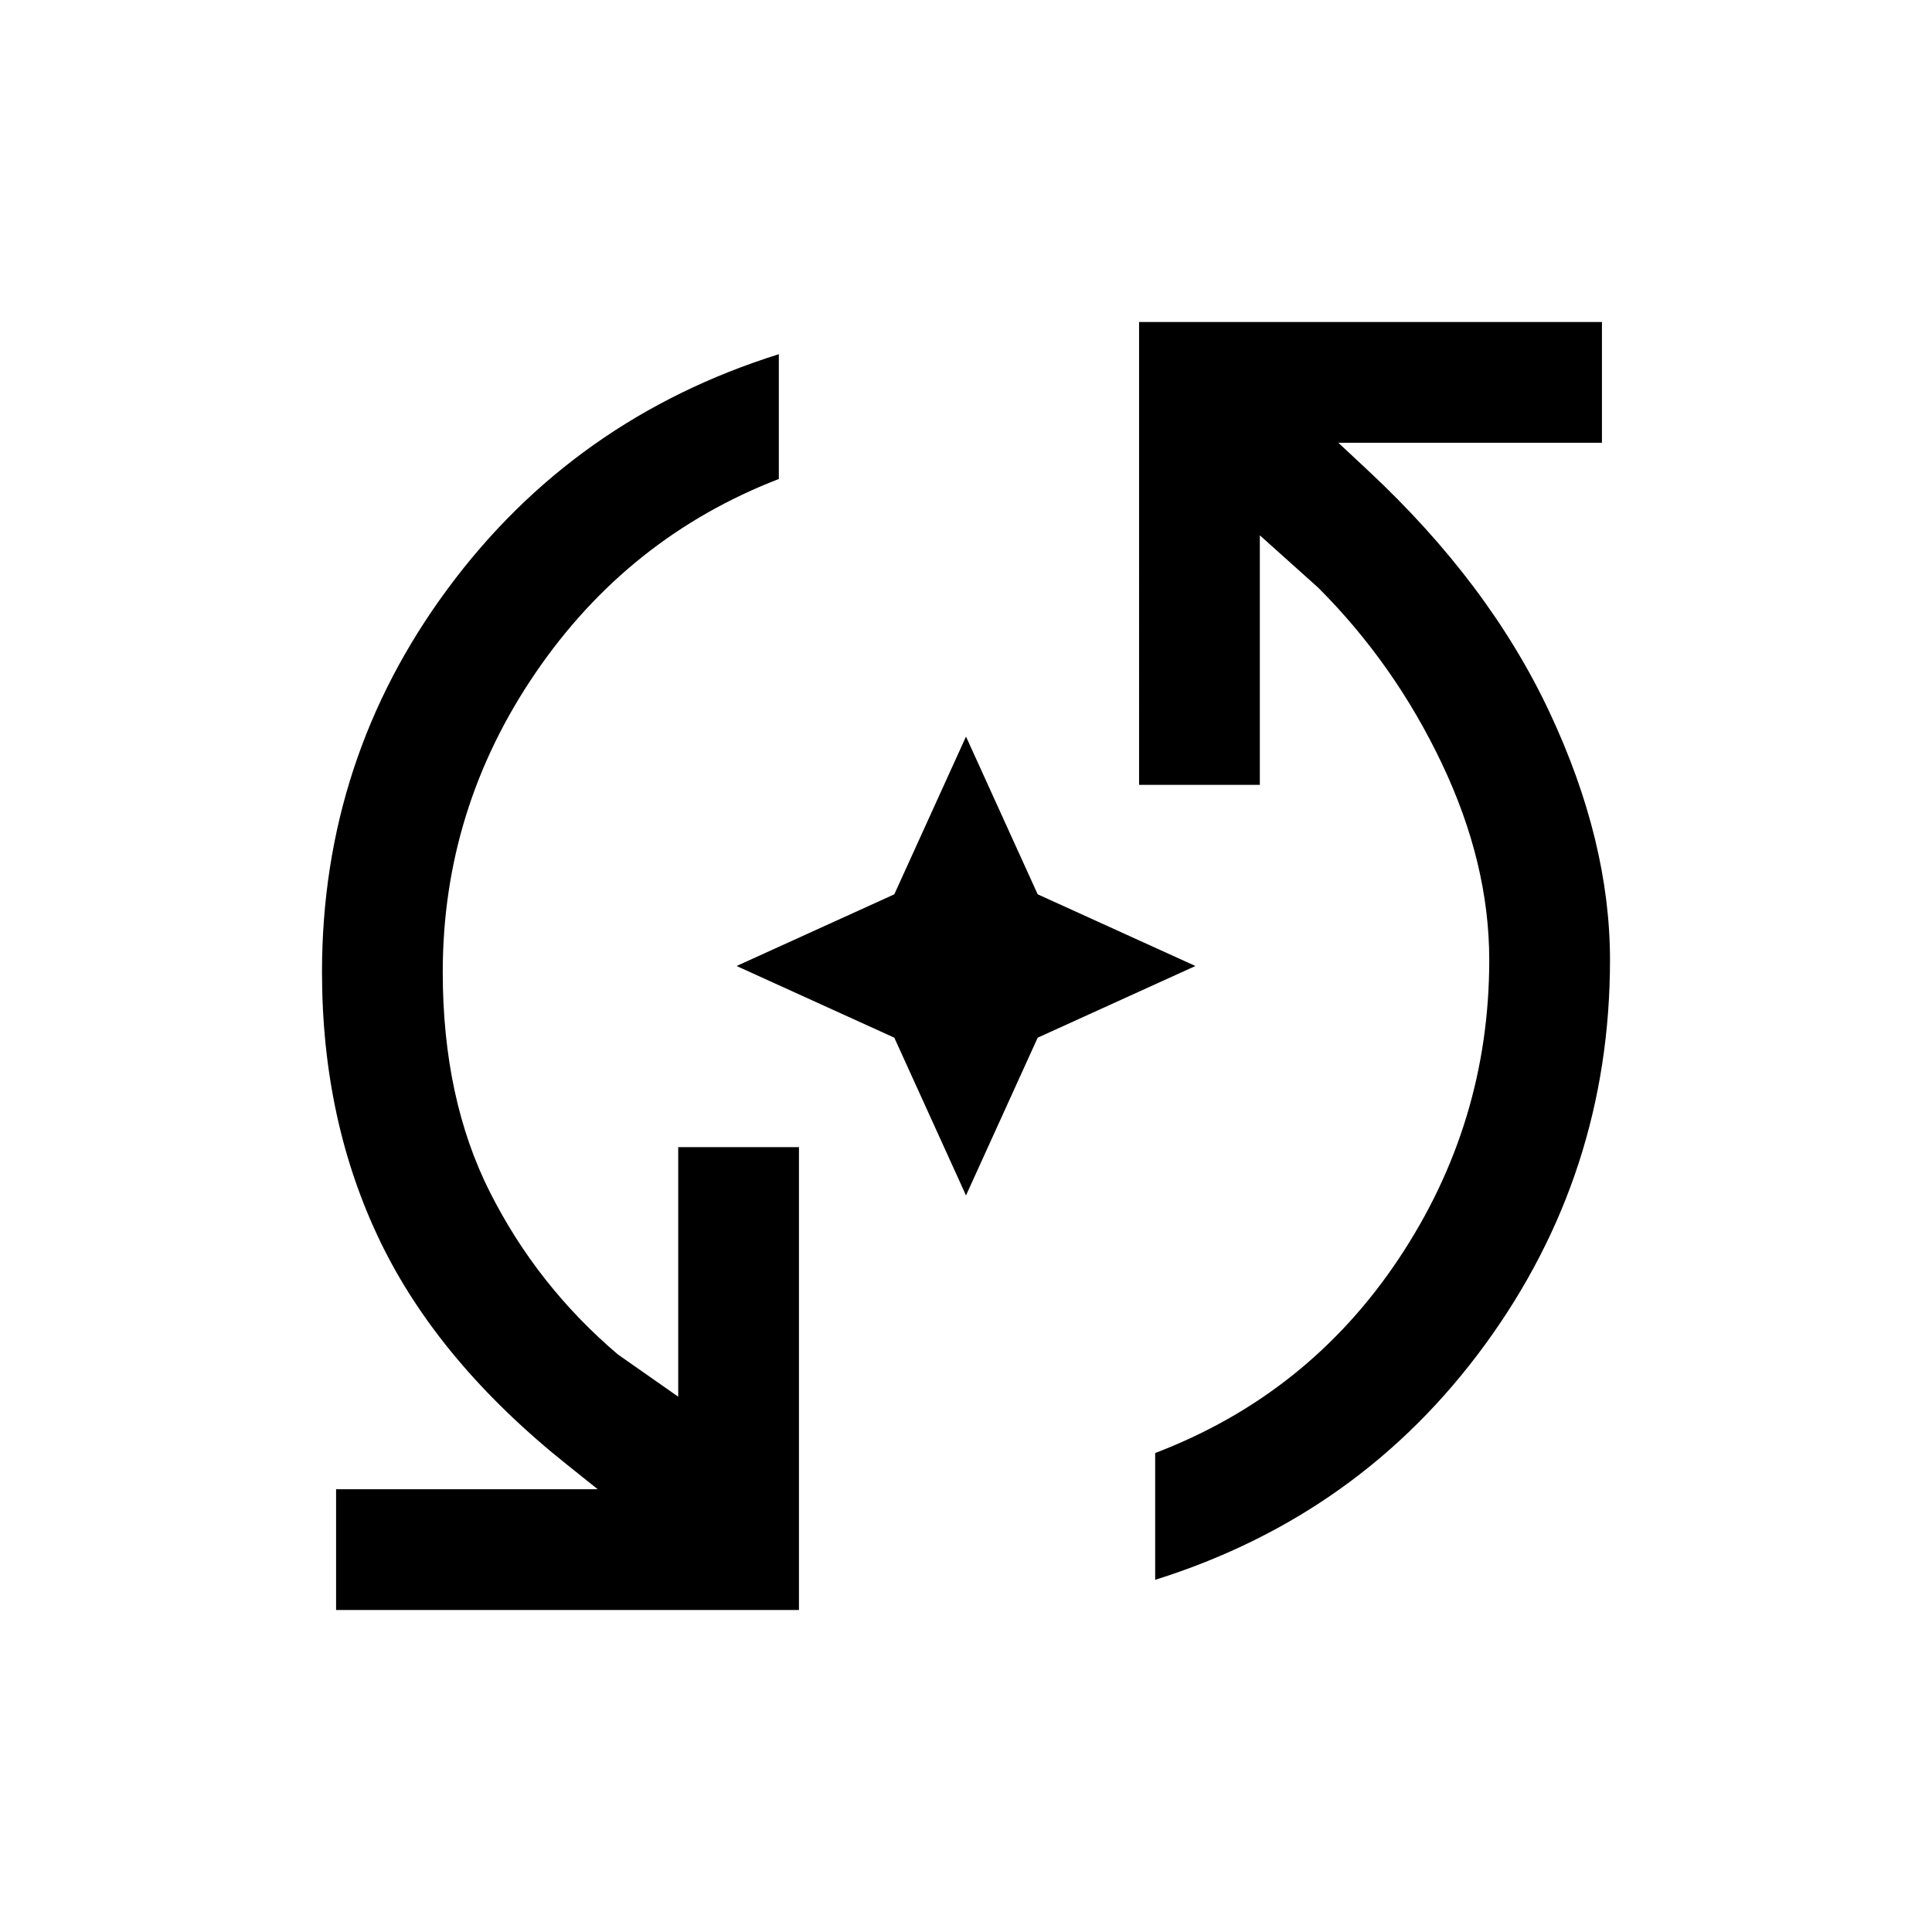 <?xml version="1.0" encoding="UTF-8" standalone="no"?>
<svg
   height="48"
   width="48"
   version="1.1"
   id="svg4"
   xmlns="http://www.w3.org/2000/svg"
   xmlns:svg="http://www.w3.org/2000/svg">
  <path
     d="M8.35 40v-3h6.5l-.75-.6q-3.2-2.55-4.65-5.55-1.45-3-1.45-6.7 0-5.3 3.125-9.525Q14.25 10.4 19.35 8.8v3.1q-3.75 1.45-6.05 4.825T11 24.15q0 3.15 1.175 5.475 1.175 2.325 3.175 4.025l1.5 1.05v-6.2h3V40Zm20.35-.75V36.1q3.8-1.45 6.05-4.825T37 23.85q0-2.4-1.175-4.875T32.75 14.6l-1.45-1.3v6.2h-3V8h11.5v3h-6.55l.75.7q3 2.8 4.5 6t1.5 6.15q0 5.3-3.1 9.55-3.1 4.25-8.2 5.85Z"
     id="path2" />
  <path
     d="M 24,29.7 22.219,25.781 18.3,24 22.219,22.219 24,18.3 25.781,22.219 29.7,24 25.781,25.781 Z"
     id="path2-3"
     style="stroke-width:0.375" />
</svg>

